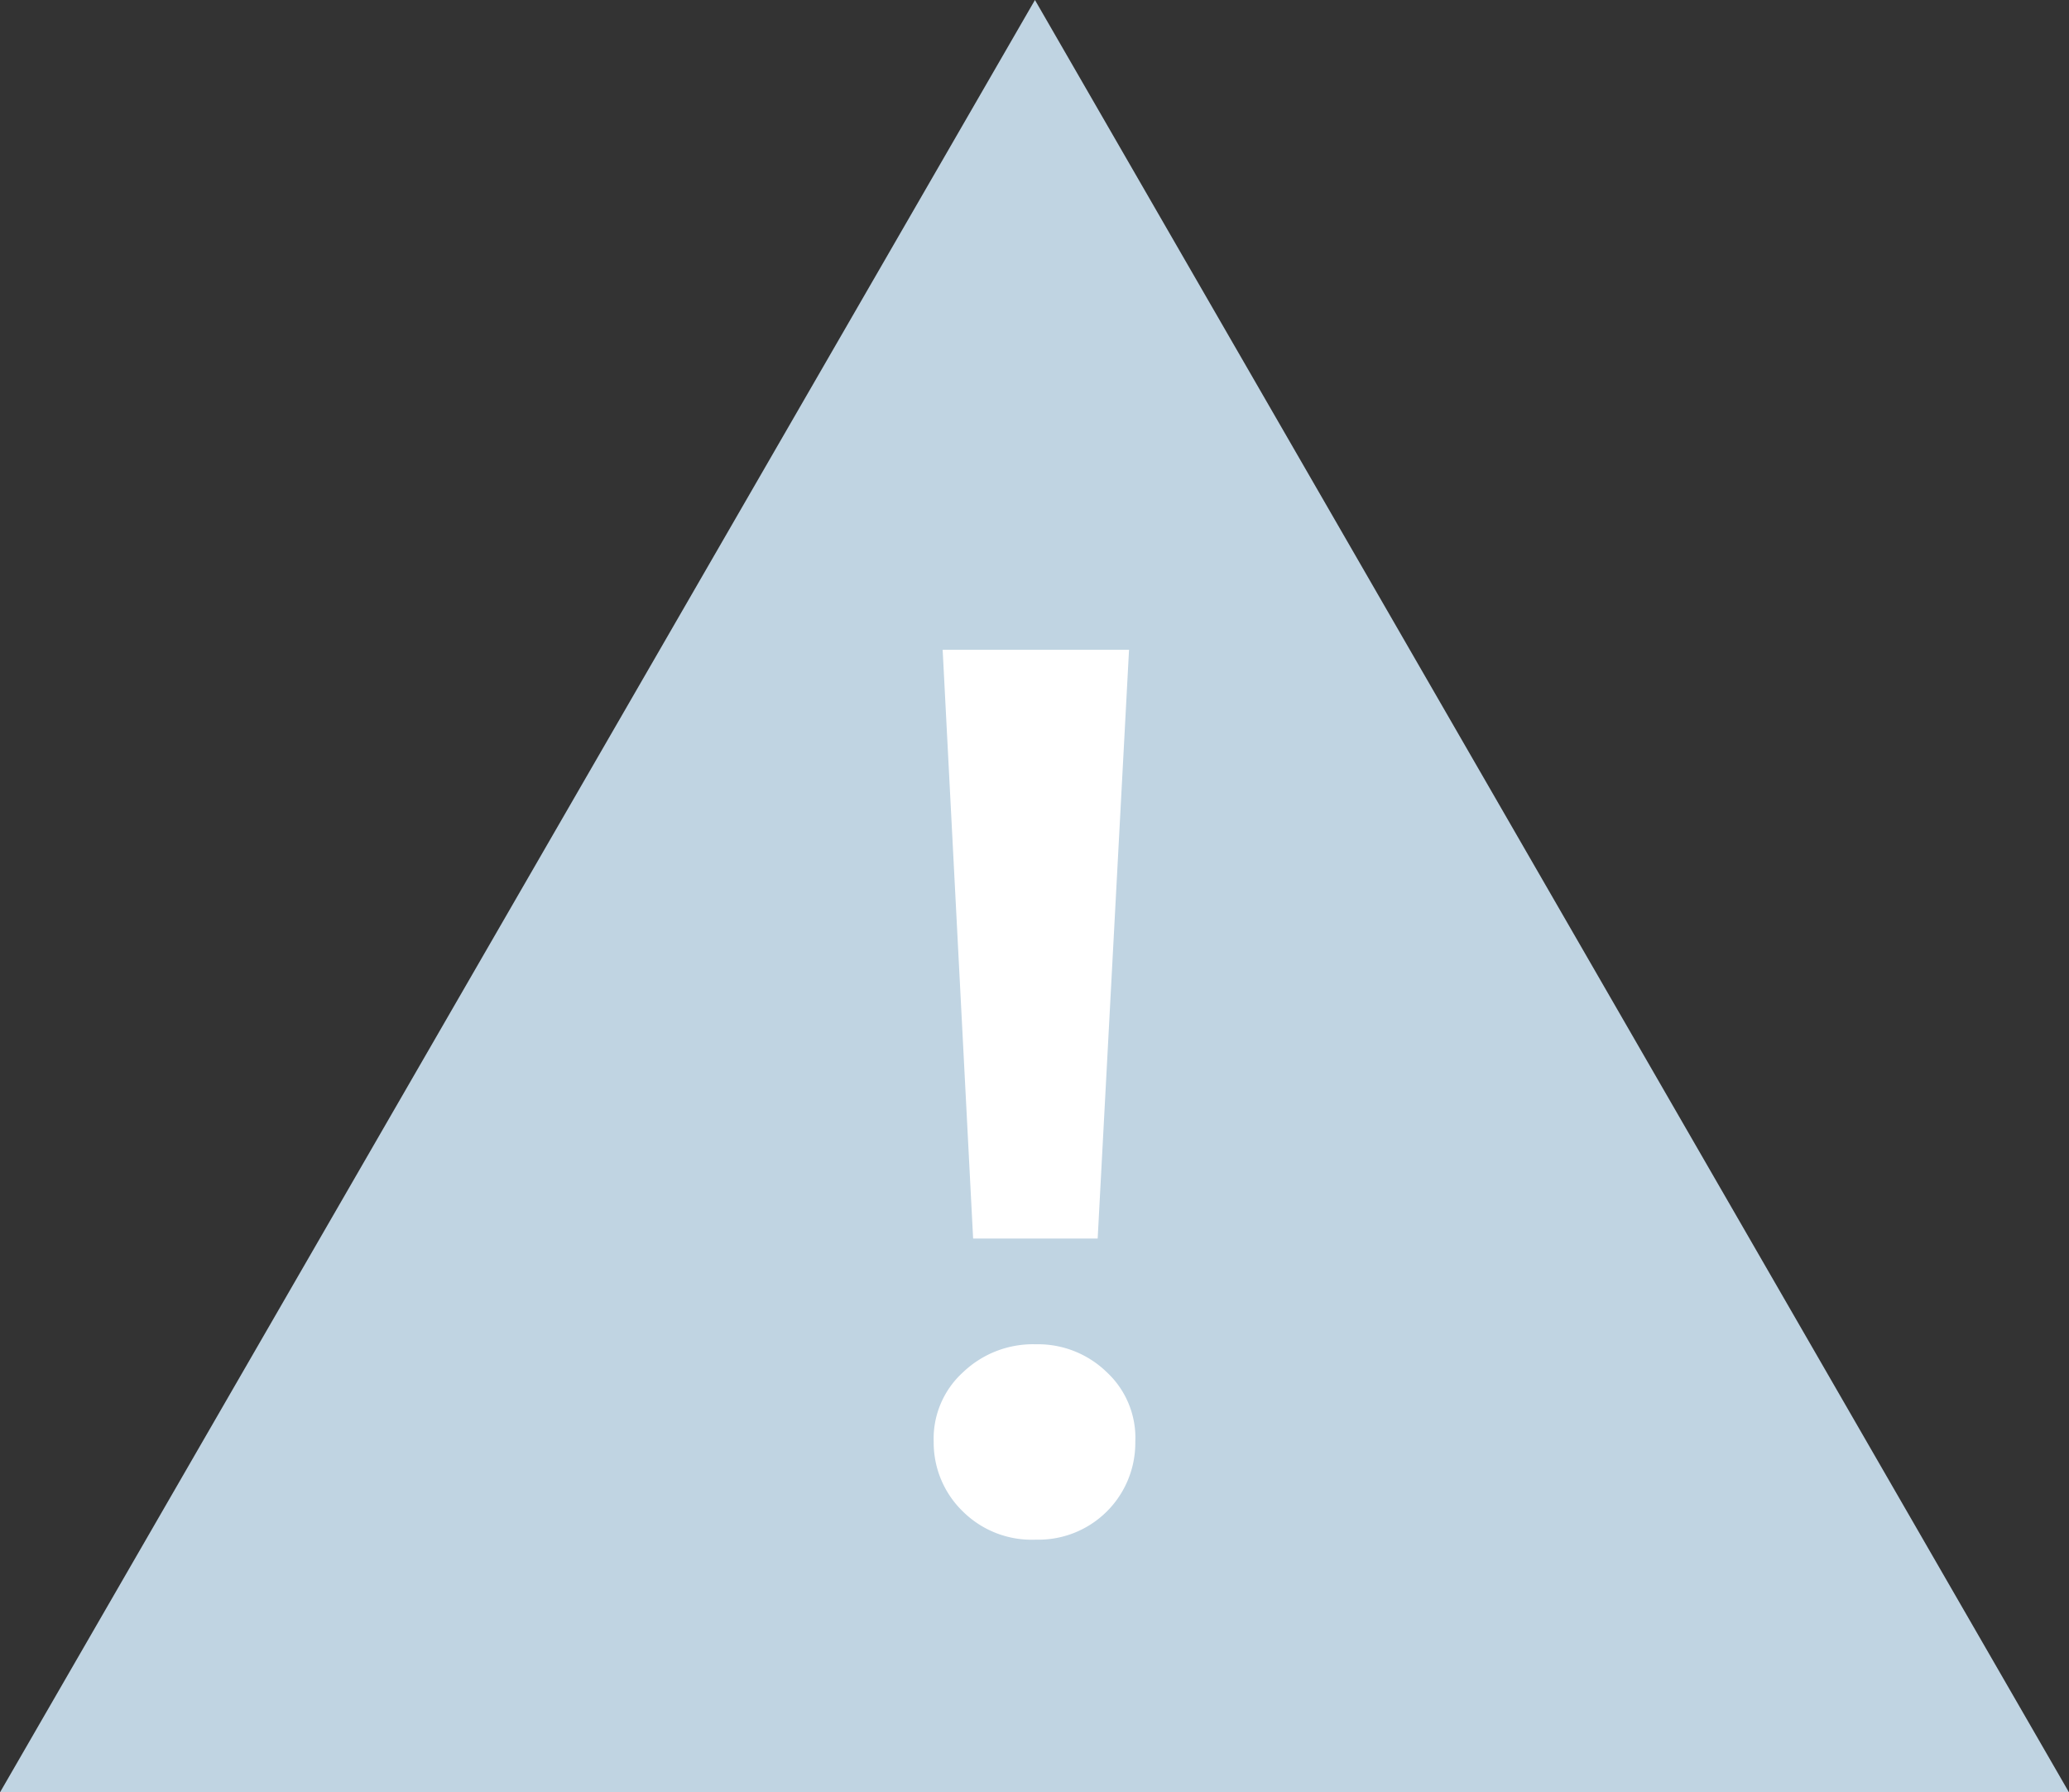 <svg id="Слой_1" data-name="Слой 1" xmlns="http://www.w3.org/2000/svg" viewBox="0 0 23.09 20"><rect x="0" y="0" width="23.09" height="20" fill="#333333" stroke="none"/><defs><style>.cls-1{fill:#c0d4e2;}.cls-2{fill:#fff;}</style></defs><title>Report_a_bug</title><polygon class="cls-1" points="11.55 0 0 20 23.09 20 11.55 0"/><path class="cls-2" d="M10.75,16.87a1.07,1.07,0,0,1-.33-.78,1,1,0,0,1,.33-.78,1.13,1.13,0,0,1,.81-.31,1.1,1.1,0,0,1,.79.31,1,1,0,0,1,.32.78,1.08,1.08,0,0,1-1.11,1.09A1.09,1.09,0,0,1,10.75,16.87Zm-.23-9.62H12.6l-.35,6.57H10.86Z"/></svg>